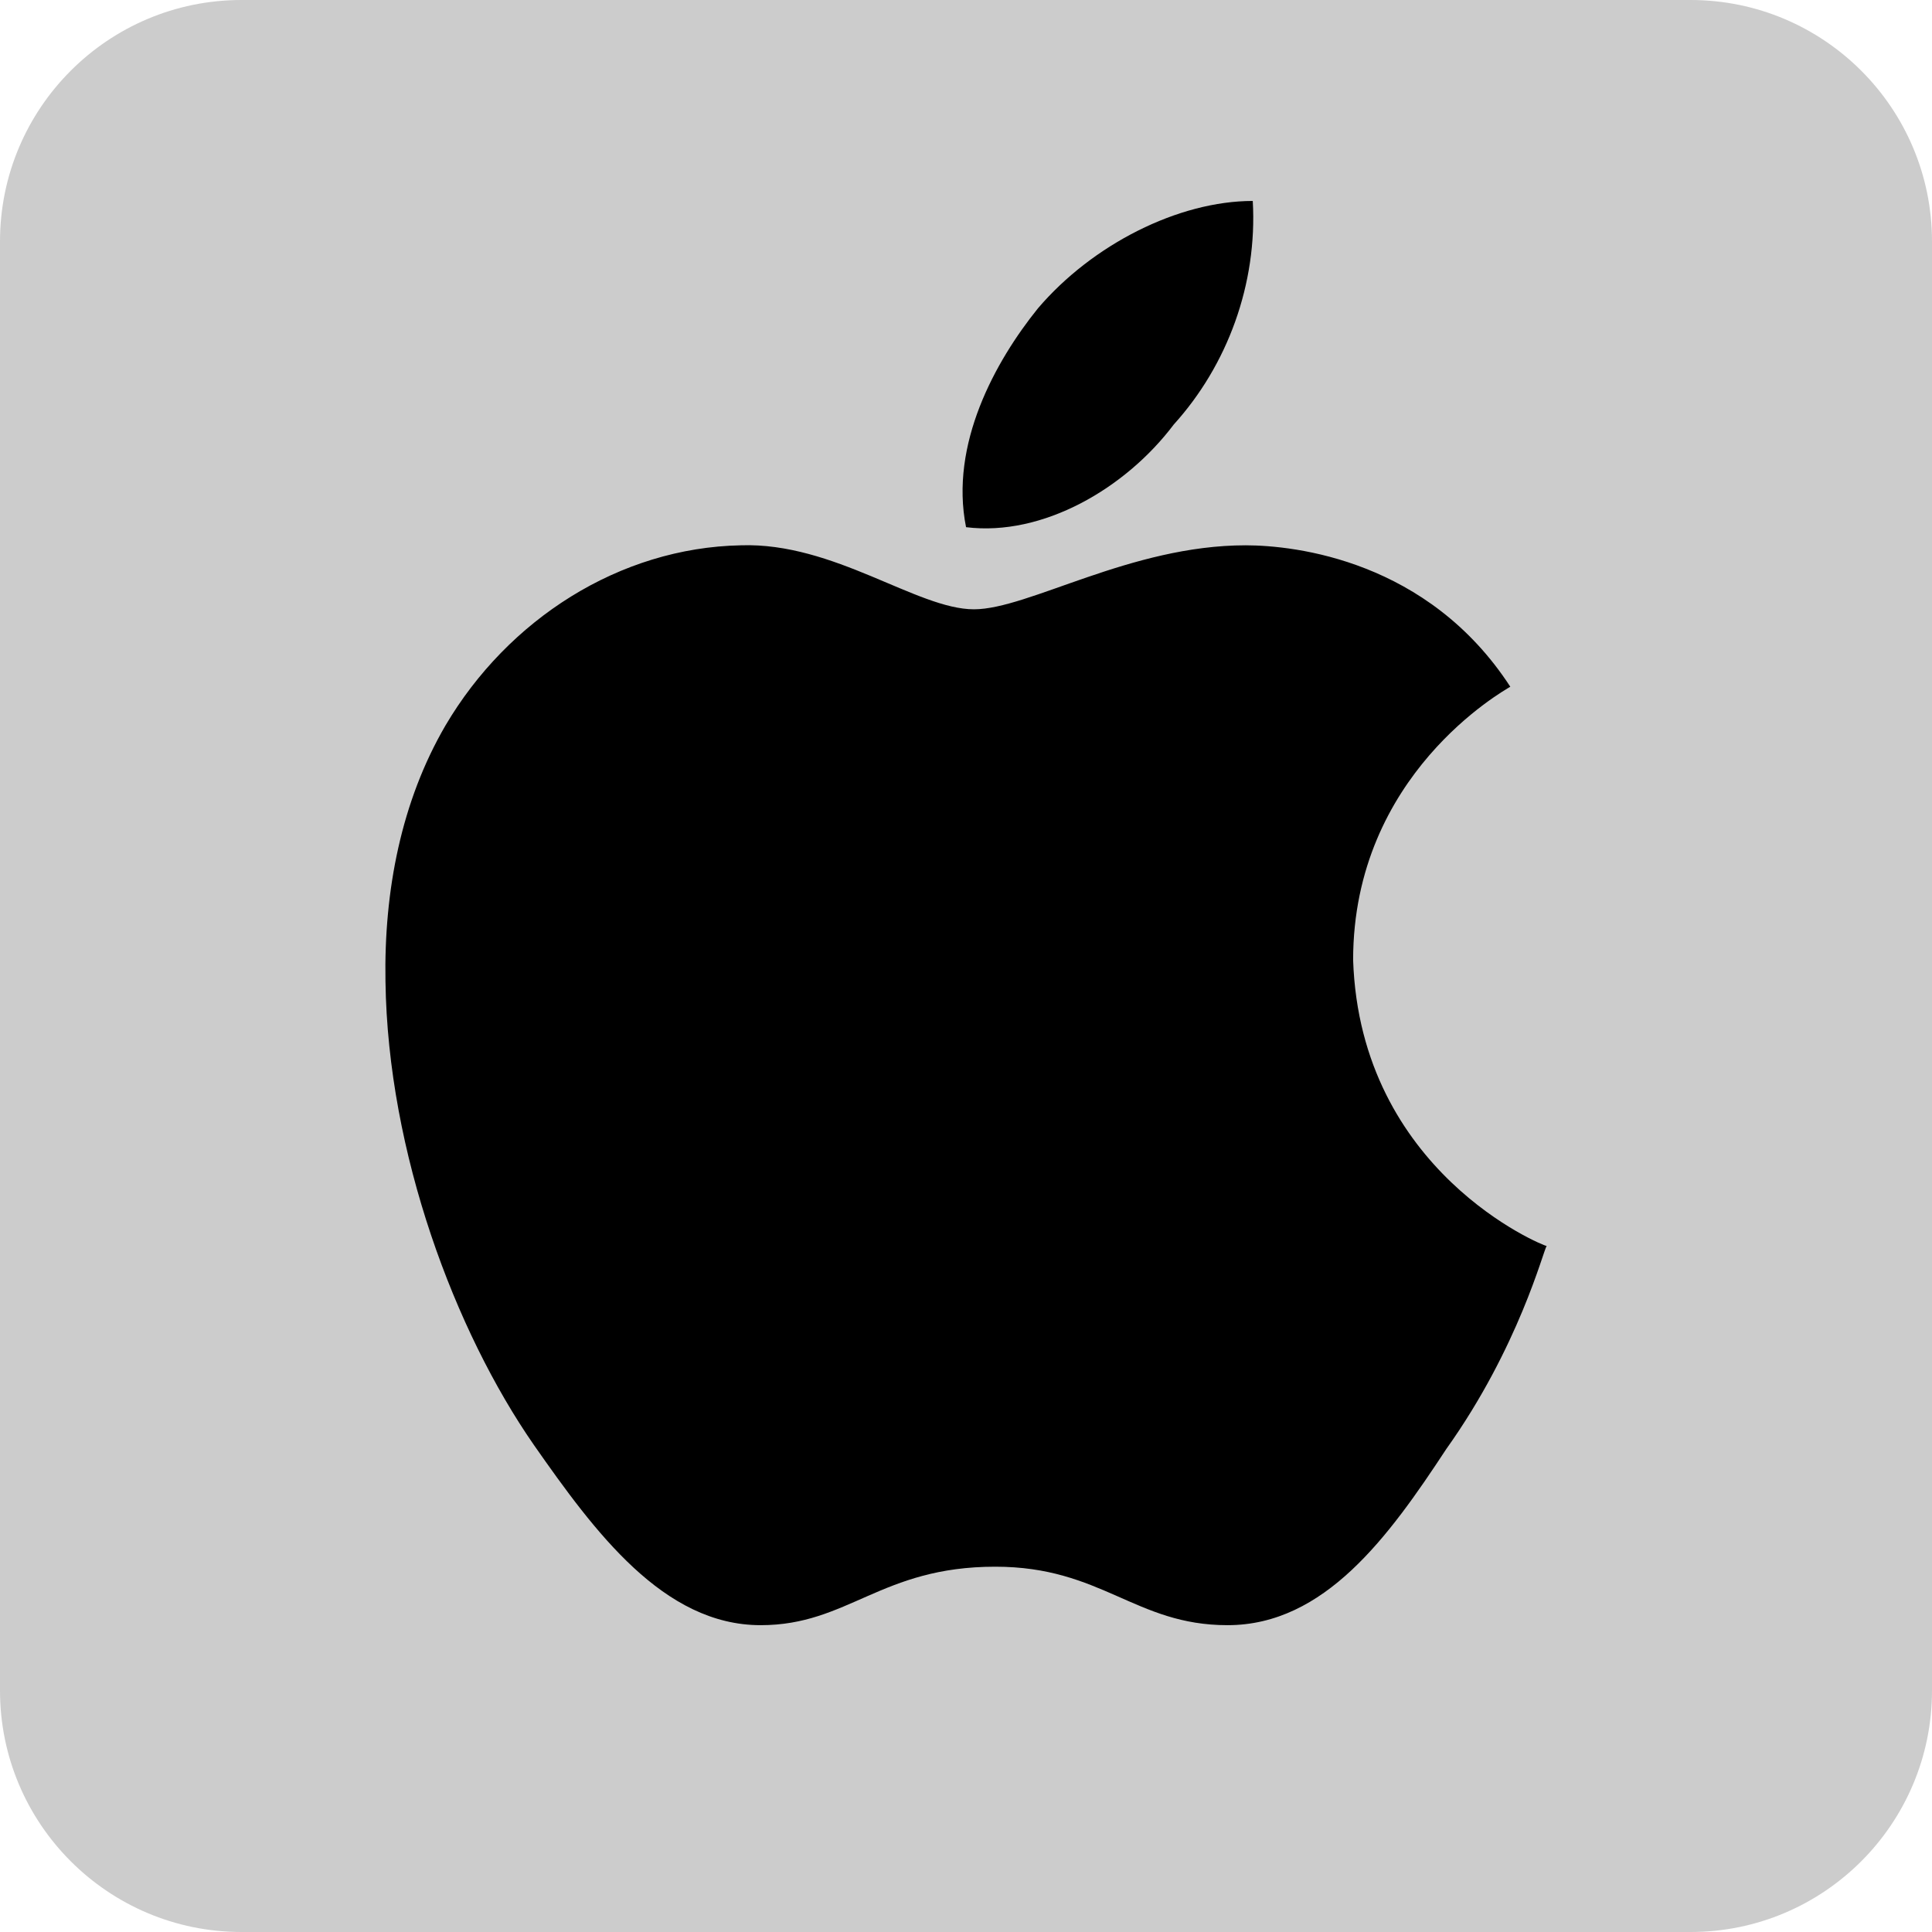 <?xml version="1.0" encoding="UTF-8"?>
<svg xmlns="http://www.w3.org/2000/svg" xmlns:xlink="http://www.w3.org/1999/xlink" width="480pt" height="480pt" viewBox="0 0 480 480" version="1.1">
<g id="surface12878769">
<path style=" stroke:none;fill-rule:nonzero;fill:rgb(80%,80%,80%);fill-opacity:1;" d="M 60 480 C 26.863 480 0 453.137 0 420 L 0 60 C 0 26.863 26.863 0 60 0 L 420 0 C 453.137 0 480 26.863 480 60 L 480 420 C 480 453.137 453.137 480 420 480 Z M 60 480 "/>
<path style=" stroke:none;fill-rule:nonzero;fill:rgb(0%,0%,0%);fill-opacity:1;" d="M 375.23 170.617 C 373.656 171.602 336.18 192.402 336.18 238.523 C 337.945 291.117 383.477 309.562 384.258 309.562 C 383.477 310.547 377.383 334.688 359.336 359.992 C 345.012 381.793 329.113 403.77 304.973 403.77 C 282.008 403.77 273.766 389.242 247.27 389.242 C 218.816 389.242 210.766 403.77 188.98 403.77 C 164.84 403.77 147.762 380.613 132.66 359.02 C 113.035 330.758 96.359 286.406 95.77 243.82 C 95.371 221.254 99.699 199.07 110.684 180.23 C 126.184 153.926 153.855 136.07 184.078 135.48 C 207.23 134.699 227.84 151.379 241.973 151.379 C 255.516 151.379 280.832 135.48 309.48 135.48 C 321.844 135.496 354.816 139.219 375.23 170.617 Z M 240.012 130.977 C 235.891 110.367 247.27 89.762 257.867 76.613 C 271.41 60.719 292.801 49.926 311.246 49.926 C 312.422 70.535 304.961 90.746 291.621 105.465 C 279.656 121.363 259.047 133.332 240.012 130.977 Z M 240.012 130.977 "/>
</g>
</svg>
